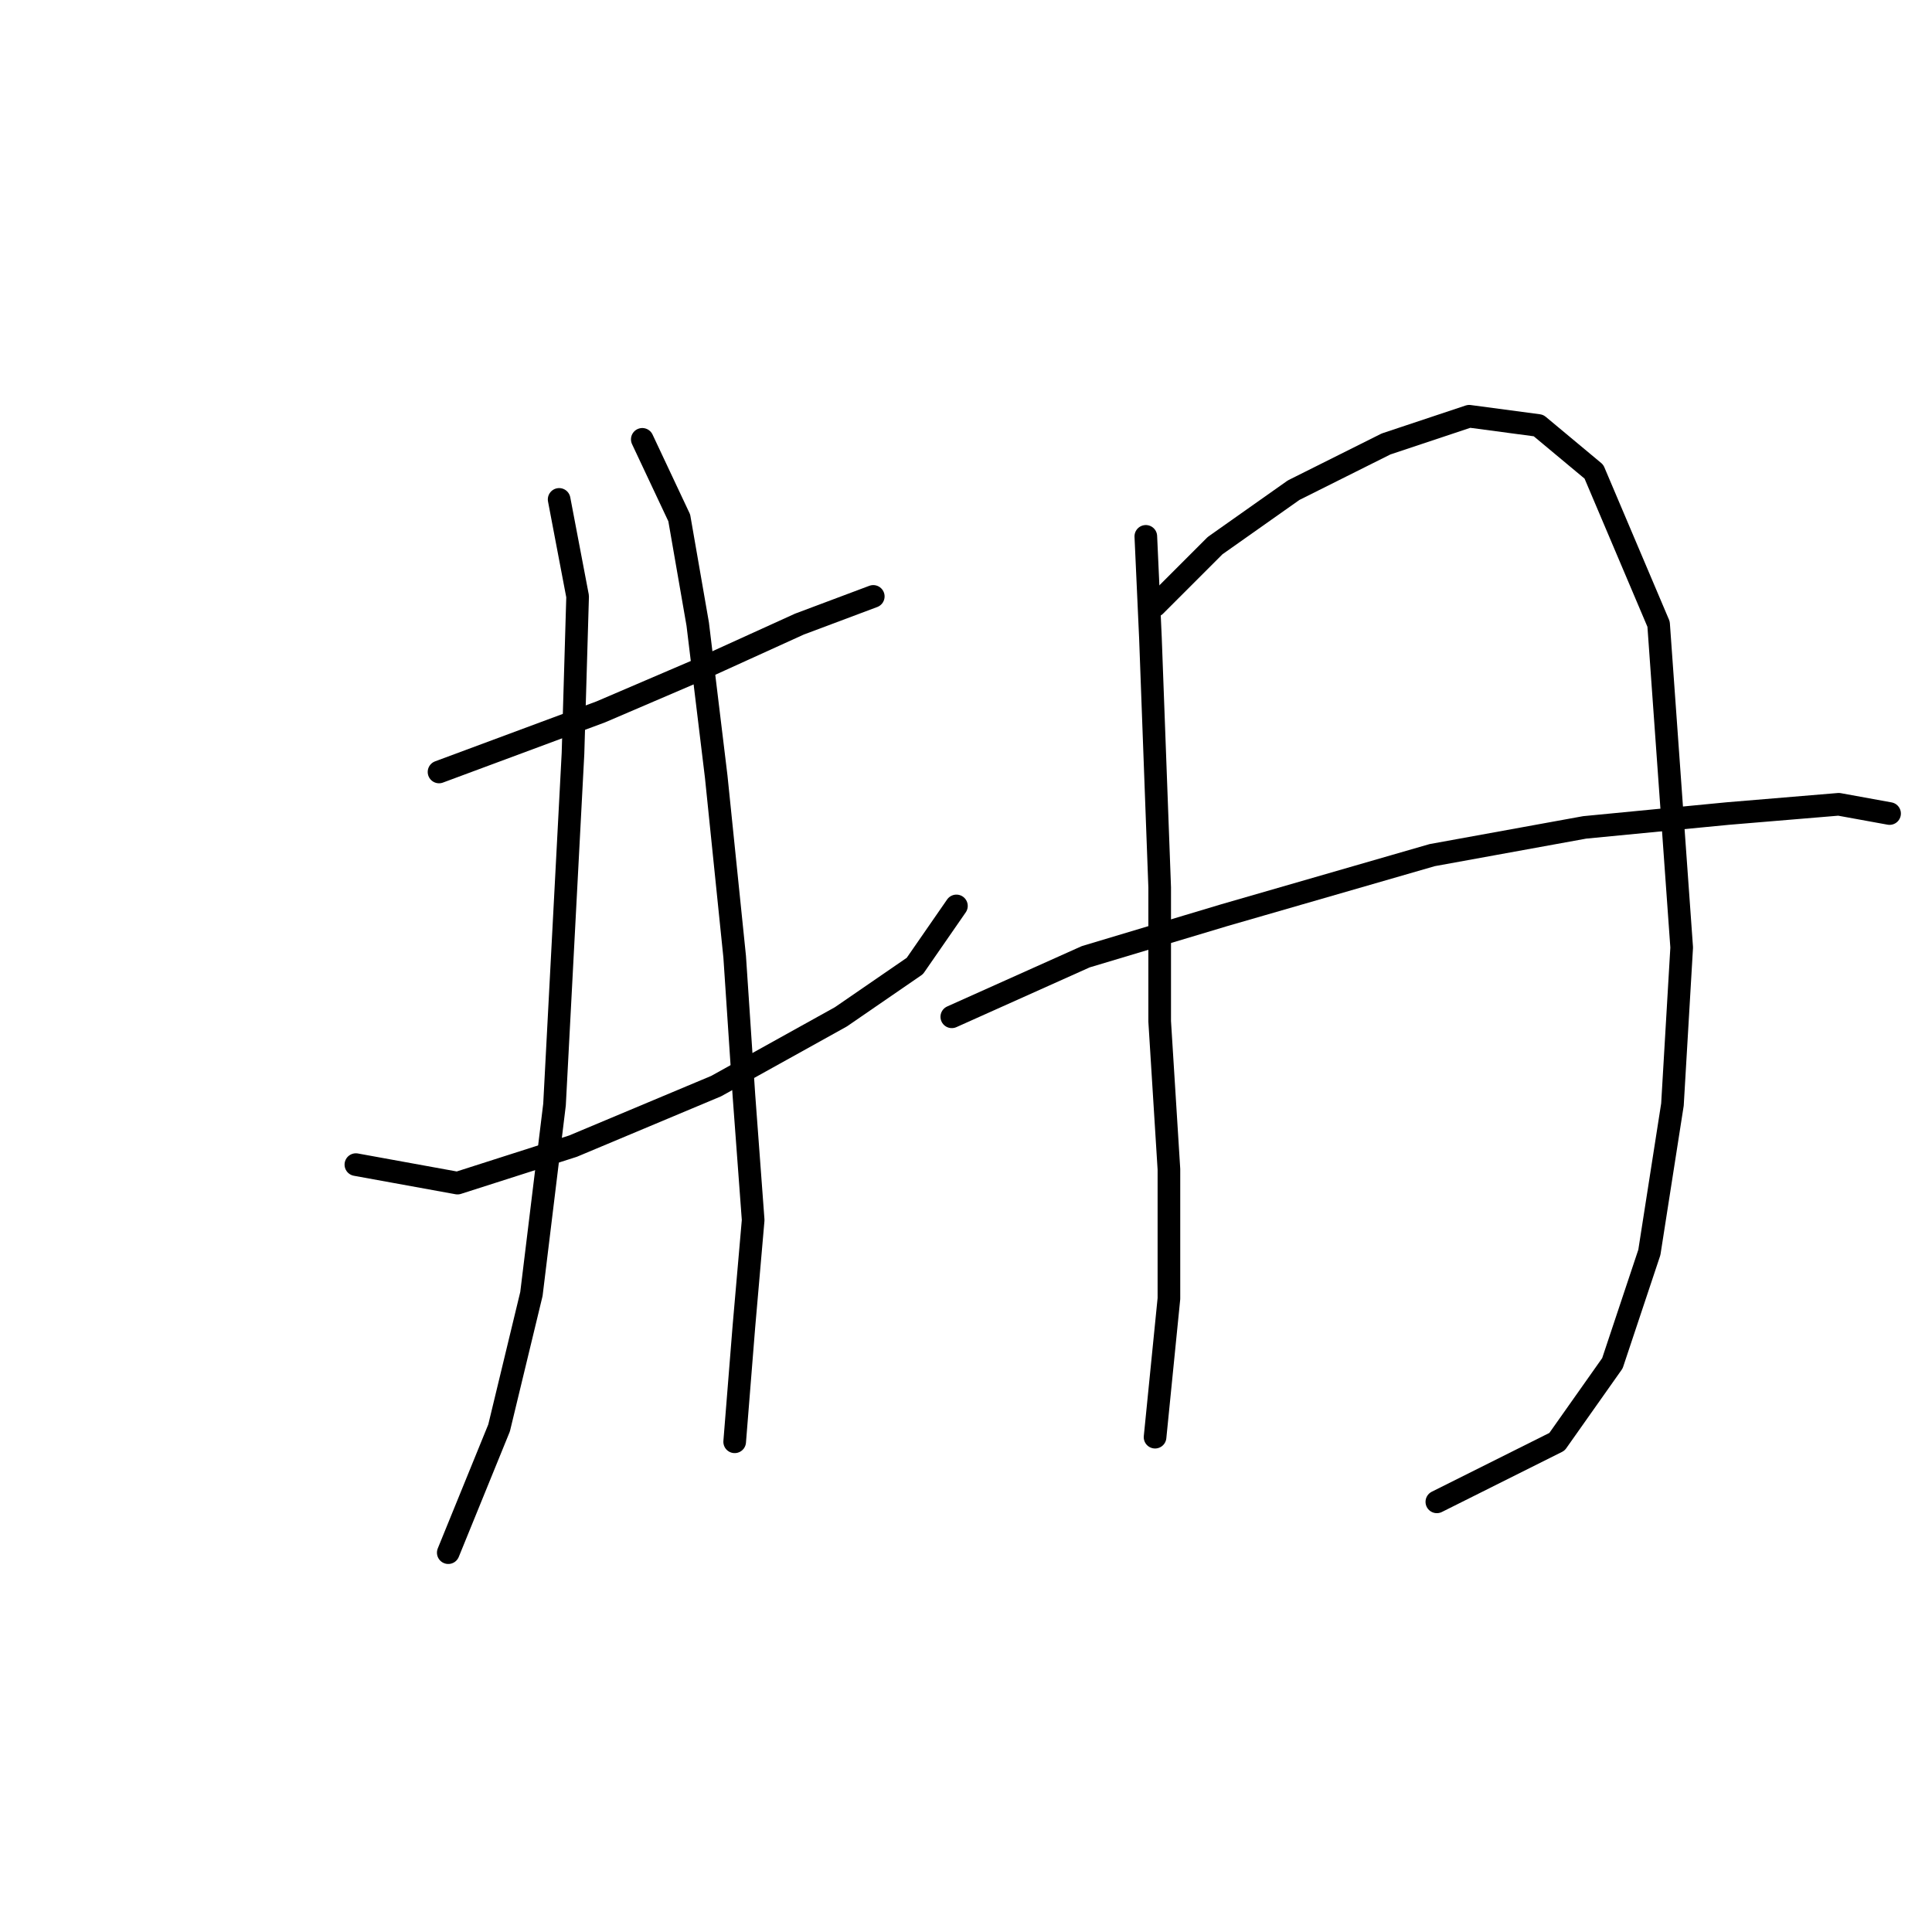 <?xml version="1.0" standalone="no"?>
    <svg width="256" height="256" xmlns="http://www.w3.org/2000/svg" version="1.1">
    <polyline stroke="black" stroke-width="3" stroke-linecap="round" fill="transparent" stroke-linejoin="round" points="58.174 102.289 79.598 94.331 92.452 88.822 105.919 82.701 115.713 79.028 115.713 79.028 " />
        <polyline stroke="black" stroke-width="3" stroke-linecap="round" fill="transparent" stroke-linejoin="round" points="47.156 154.318 60.622 156.767 75.925 151.87 94.901 143.912 111.428 134.731 121.222 127.997 126.731 120.04 126.731 120.04 " />
        <polyline stroke="black" stroke-width="3" stroke-linecap="round" fill="transparent" stroke-linejoin="round" points="74.089 66.174 76.537 79.028 75.925 99.84 73.477 146.361 70.416 171.457 66.131 189.209 59.398 205.736 59.398 205.736 " />
        <polyline stroke="black" stroke-width="3" stroke-linecap="round" fill="transparent" stroke-linejoin="round" points="85.107 58.216 90.004 68.622 92.452 82.701 94.901 102.901 97.349 126.773 98.573 145.137 99.798 161.664 98.573 175.742 97.349 191.045 97.349 191.045 " />
        <polyline stroke="black" stroke-width="3" stroke-linecap="round" fill="transparent" stroke-linejoin="round" points="151.827 71.071 152.439 84.537 153.664 117.591 153.664 135.343 154.888 154.93 154.888 172.07 153.052 190.433 153.052 190.433 " />
        <polyline stroke="black" stroke-width="3" stroke-linecap="round" fill="transparent" stroke-linejoin="round" points="153.052 80.253 161.009 72.295 171.415 64.95 183.657 58.829 194.675 55.156 203.857 56.38 211.202 62.501 219.772 82.701 222.832 125.549 221.608 146.361 218.548 165.948 213.651 180.639 206.305 191.045 190.39 199.003 190.39 199.003 " />
        <polyline stroke="black" stroke-width="3" stroke-linecap="round" fill="transparent" stroke-linejoin="round" points="126.119 134.731 143.87 126.773 162.233 121.264 189.778 113.307 209.978 109.634 228.954 107.798 243.644 106.573 250.378 107.798 250.378 107.798 " />
        </svg>